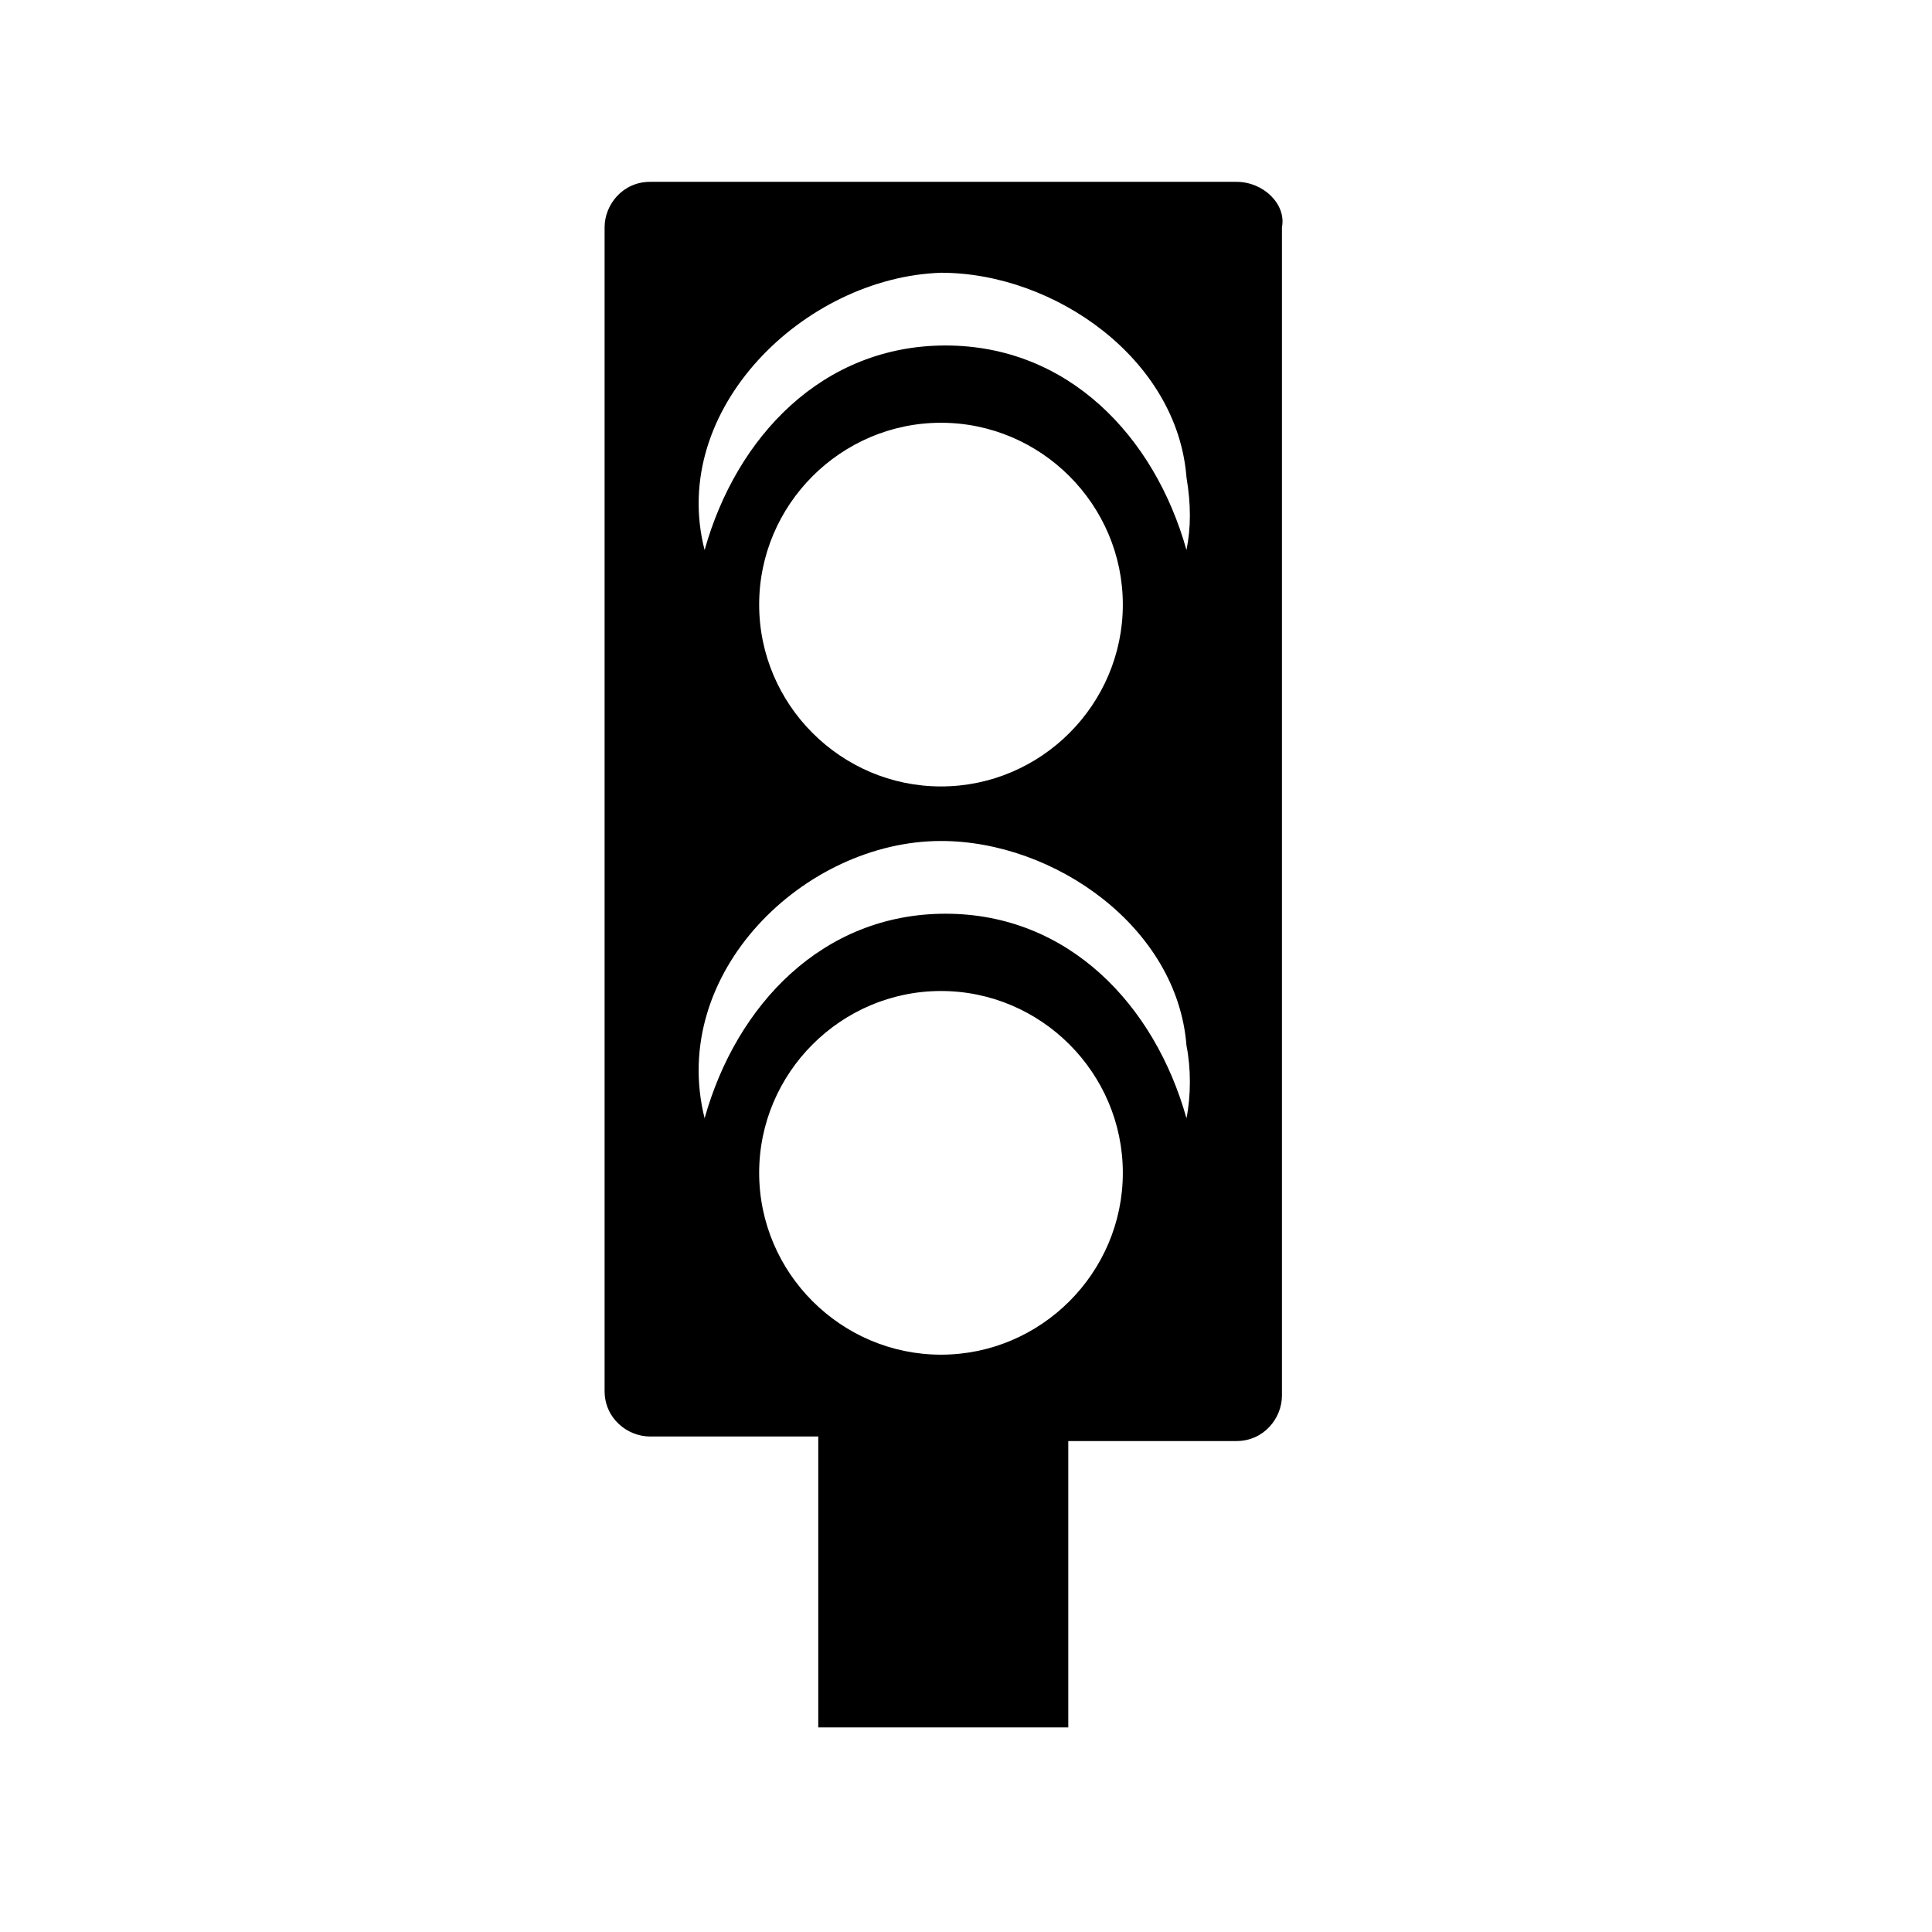 <?xml version="1.0" encoding="utf-8"?>
<!-- Generator: Adobe Illustrator 21.1.0, SVG Export Plug-In . SVG Version: 6.00 Build 0)  -->
<svg version="1.1" id="Ebene_1" xmlns="http://www.w3.org/2000/svg" xmlns:xlink="http://www.w3.org/1999/xlink" x="0px" y="0px"
	 viewBox="0 0 42.5 42.5" style="enable-background:new 0 0 42.5 42.5;" xml:space="preserve">
<g>
	<path d="M27.2,4H14.3c-0.6,0-1,0.5-1,1v25.6c0,0.6,0.5,1,1,1H18V38h5.5v-6.3h3.7c0.6,0,1-0.5,1-1V5C28.3,4.5,27.8,4,27.2,4L27.2,4z
		 M16.7,13.3c0-2.2,1.8-4,4-4s4,1.8,4,4c0,2.2-1.8,4-4,4S16.7,15.5,16.7,13.3L16.7,13.3z M26.1,12.1c-0.7-2.5-2.6-4.5-5.3-4.5
		c-2.7,0-4.6,2-5.3,4.5C14.7,9,17.7,6.1,20.7,6c2.5,0,5.2,1.9,5.4,4.5c0-0.1,0,0.3,0,0C26.2,11.1,26.2,11.6,26.1,12.1L26.1,12.1z
		 M16.7,25.8c0-2.2,1.8-4,4-4s4,1.8,4,4c0,2.2-1.8,4-4,4S16.7,28,16.7,25.8L16.7,25.8z M26.1,24.6c-0.7-2.5-2.6-4.5-5.3-4.5
		c-2.7,0-4.6,2-5.3,4.5c-0.8-3.2,2.2-6.1,5.2-6.1c2.5,0,5.2,1.9,5.4,4.5c0-0.1,0,0.3,0,0C26.2,23.5,26.2,24.1,26.1,24.6L26.1,24.6z
		 M25.4,12.1"/>
</g>
</svg>
